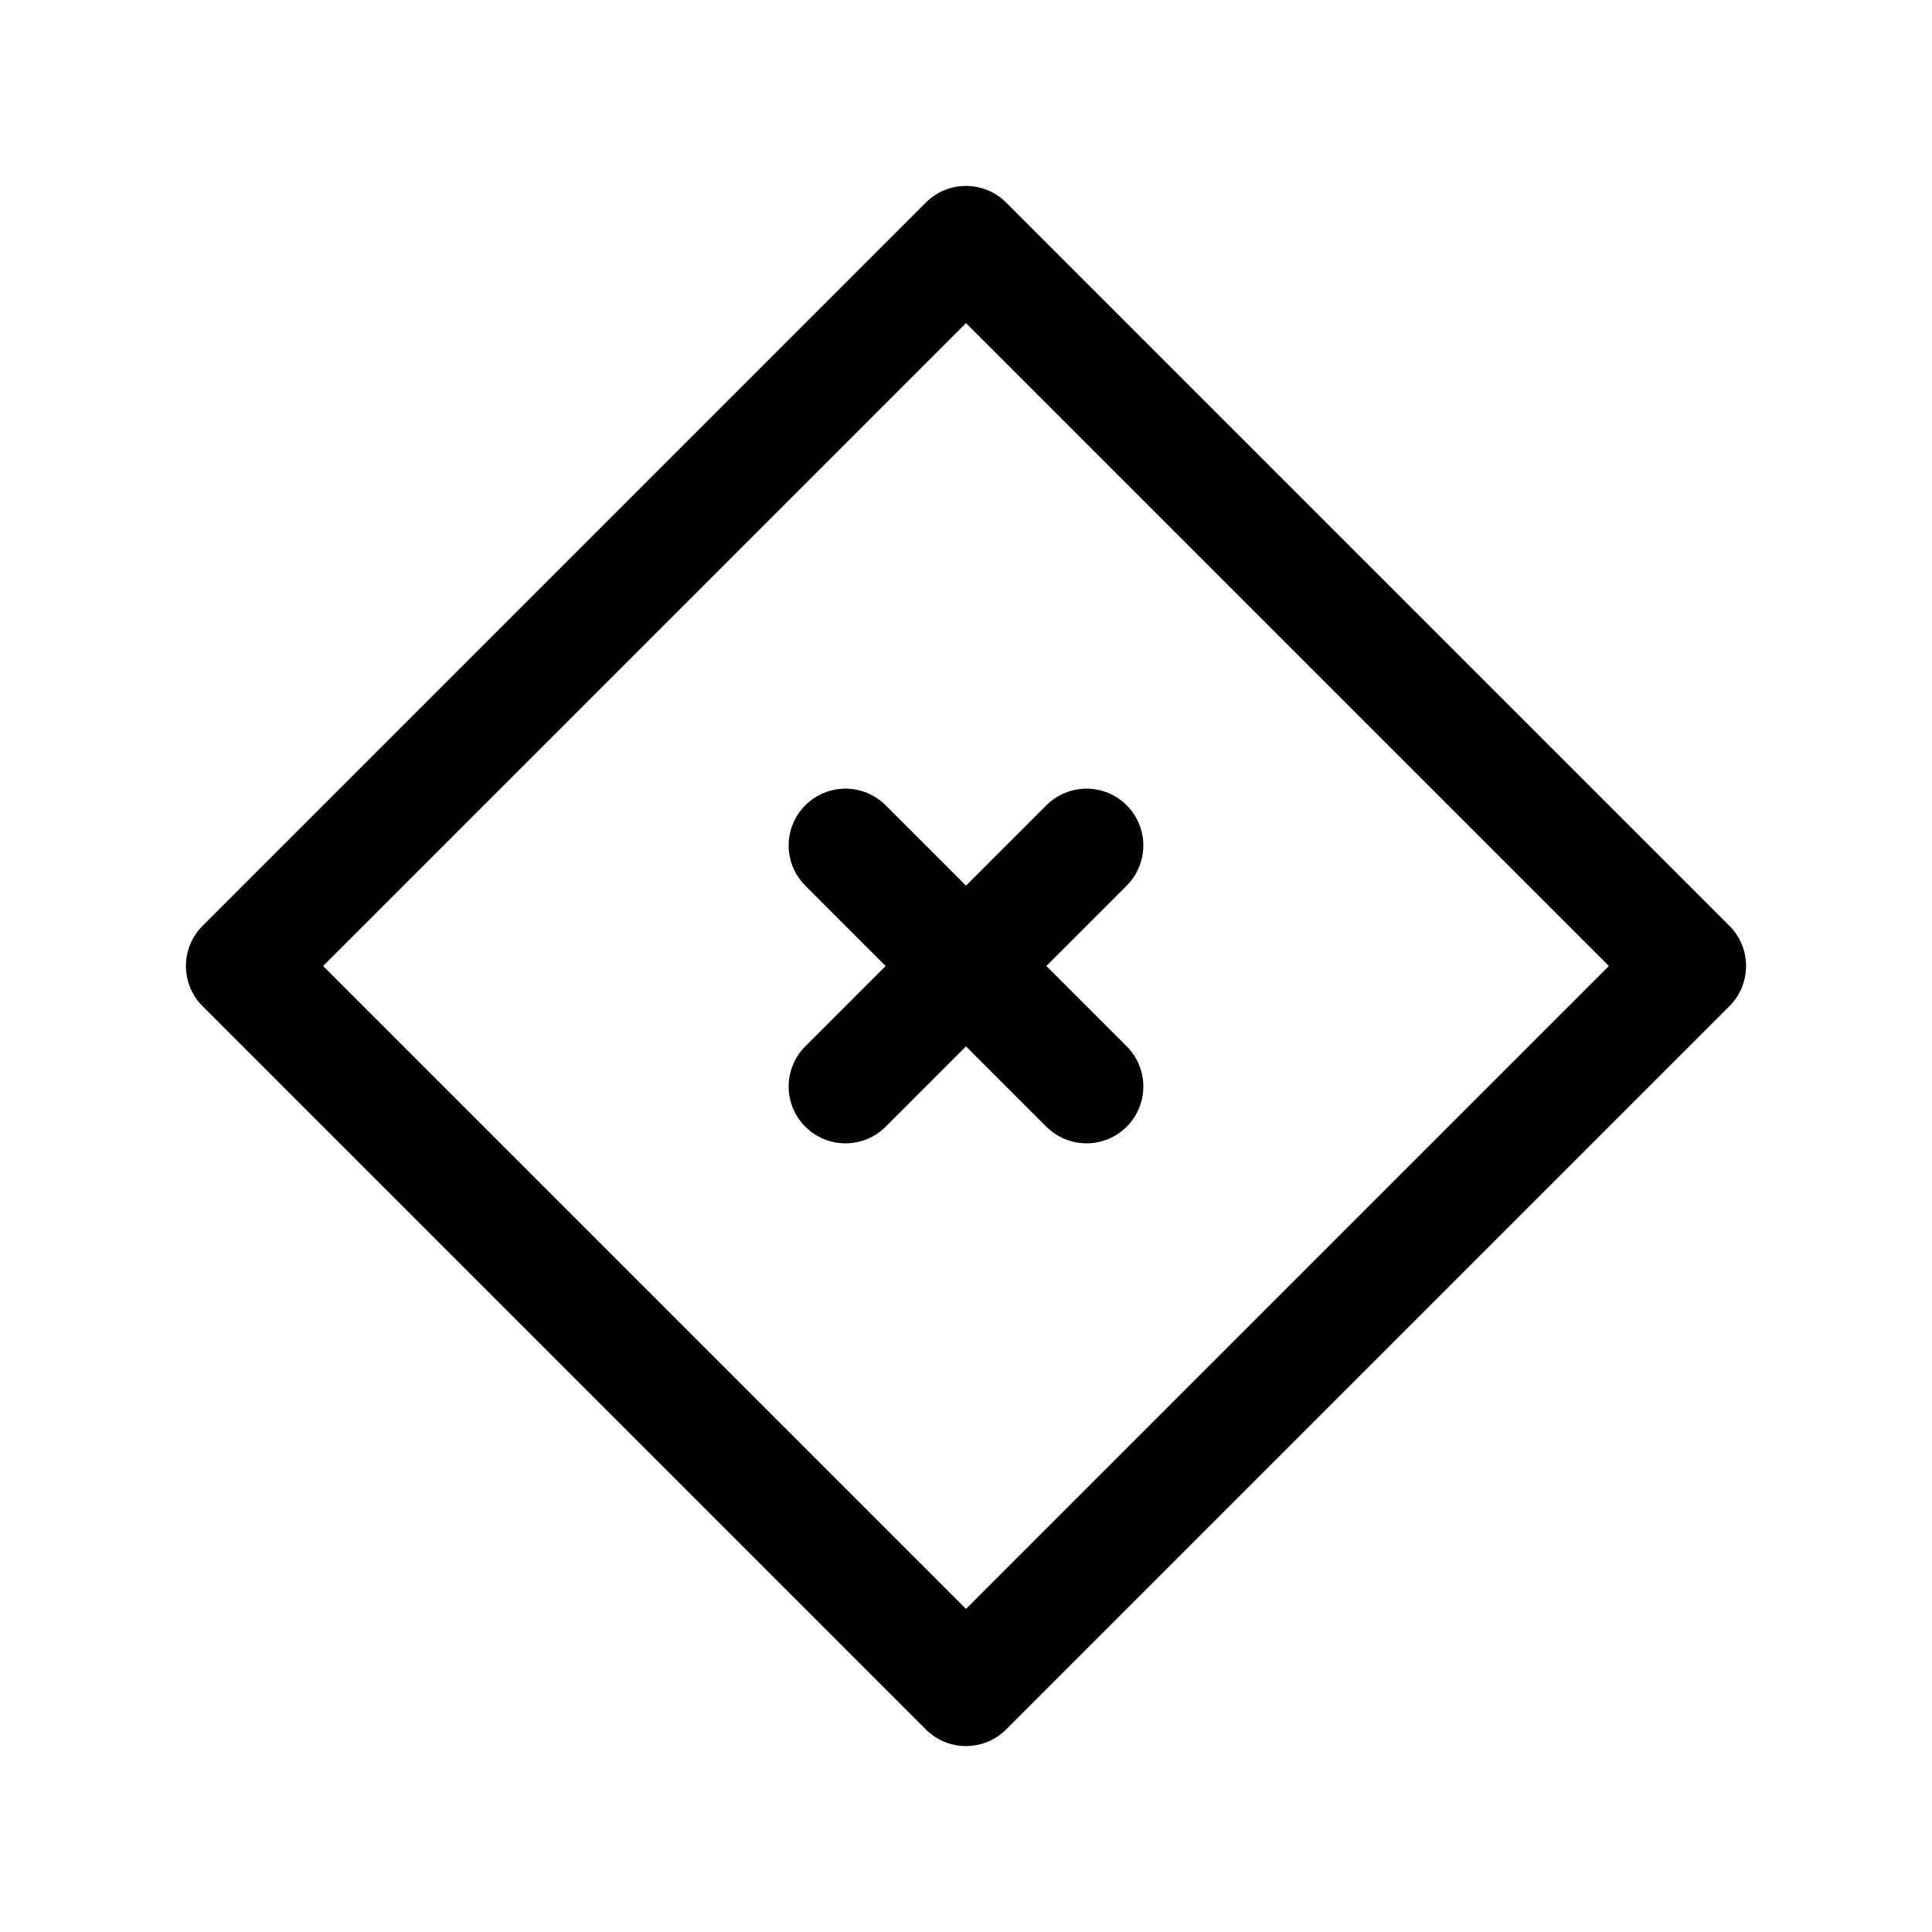 <svg width="34" height="34" viewBox="0 0 34 34" fill="none" xmlns="http://www.w3.org/2000/svg">
<g clip-path="url(#clip0)">
<path d="M14.172 15.586L15.586 17L14.172 18.414C13.984 18.602 13.879 18.856 13.879 19.121C13.879 19.387 13.984 19.641 14.172 19.828C14.359 20.016 14.614 20.121 14.879 20.121C15.144 20.121 15.398 20.016 15.586 19.828L17 18.414L18.414 19.828C18.602 20.016 18.856 20.121 19.121 20.121C19.387 20.121 19.641 20.016 19.828 19.828C20.016 19.641 20.121 19.387 20.121 19.121C20.121 18.856 20.016 18.602 19.828 18.414L18.414 17L19.828 15.586C20.016 15.398 20.121 15.144 20.121 14.879C20.121 14.614 20.016 14.359 19.828 14.172C19.641 13.984 19.387 13.879 19.121 13.879C18.856 13.879 18.602 13.984 18.414 14.172L17 15.586L15.586 14.172C15.398 13.984 15.144 13.879 14.879 13.879C14.614 13.879 14.359 13.984 14.172 14.172C13.984 14.359 13.879 14.614 13.879 14.879C13.879 15.144 13.984 15.398 14.172 15.586ZM30.435 16.293L17.707 3.565C17.52 3.377 17.265 3.272 17 3.272C16.735 3.272 16.48 3.377 16.293 3.565L3.565 16.293C3.377 16.48 3.272 16.735 3.272 17C3.272 17.265 3.377 17.52 3.565 17.707L16.293 30.435C16.48 30.623 16.735 30.728 17 30.728C17.265 30.728 17.52 30.623 17.707 30.435L30.435 17.707C30.623 17.52 30.728 17.265 30.728 17C30.728 16.735 30.623 16.48 30.435 16.293ZM17 28.314L5.686 17L17 5.686L28.314 17L17 28.314Z" fill="black"/>
</g>
<defs>
<clipPath id="clip0">
<rect width="24" height="24" fill="white" transform="translate(17 0.029) rotate(45)"/>
</clipPath>
</defs>
</svg>
